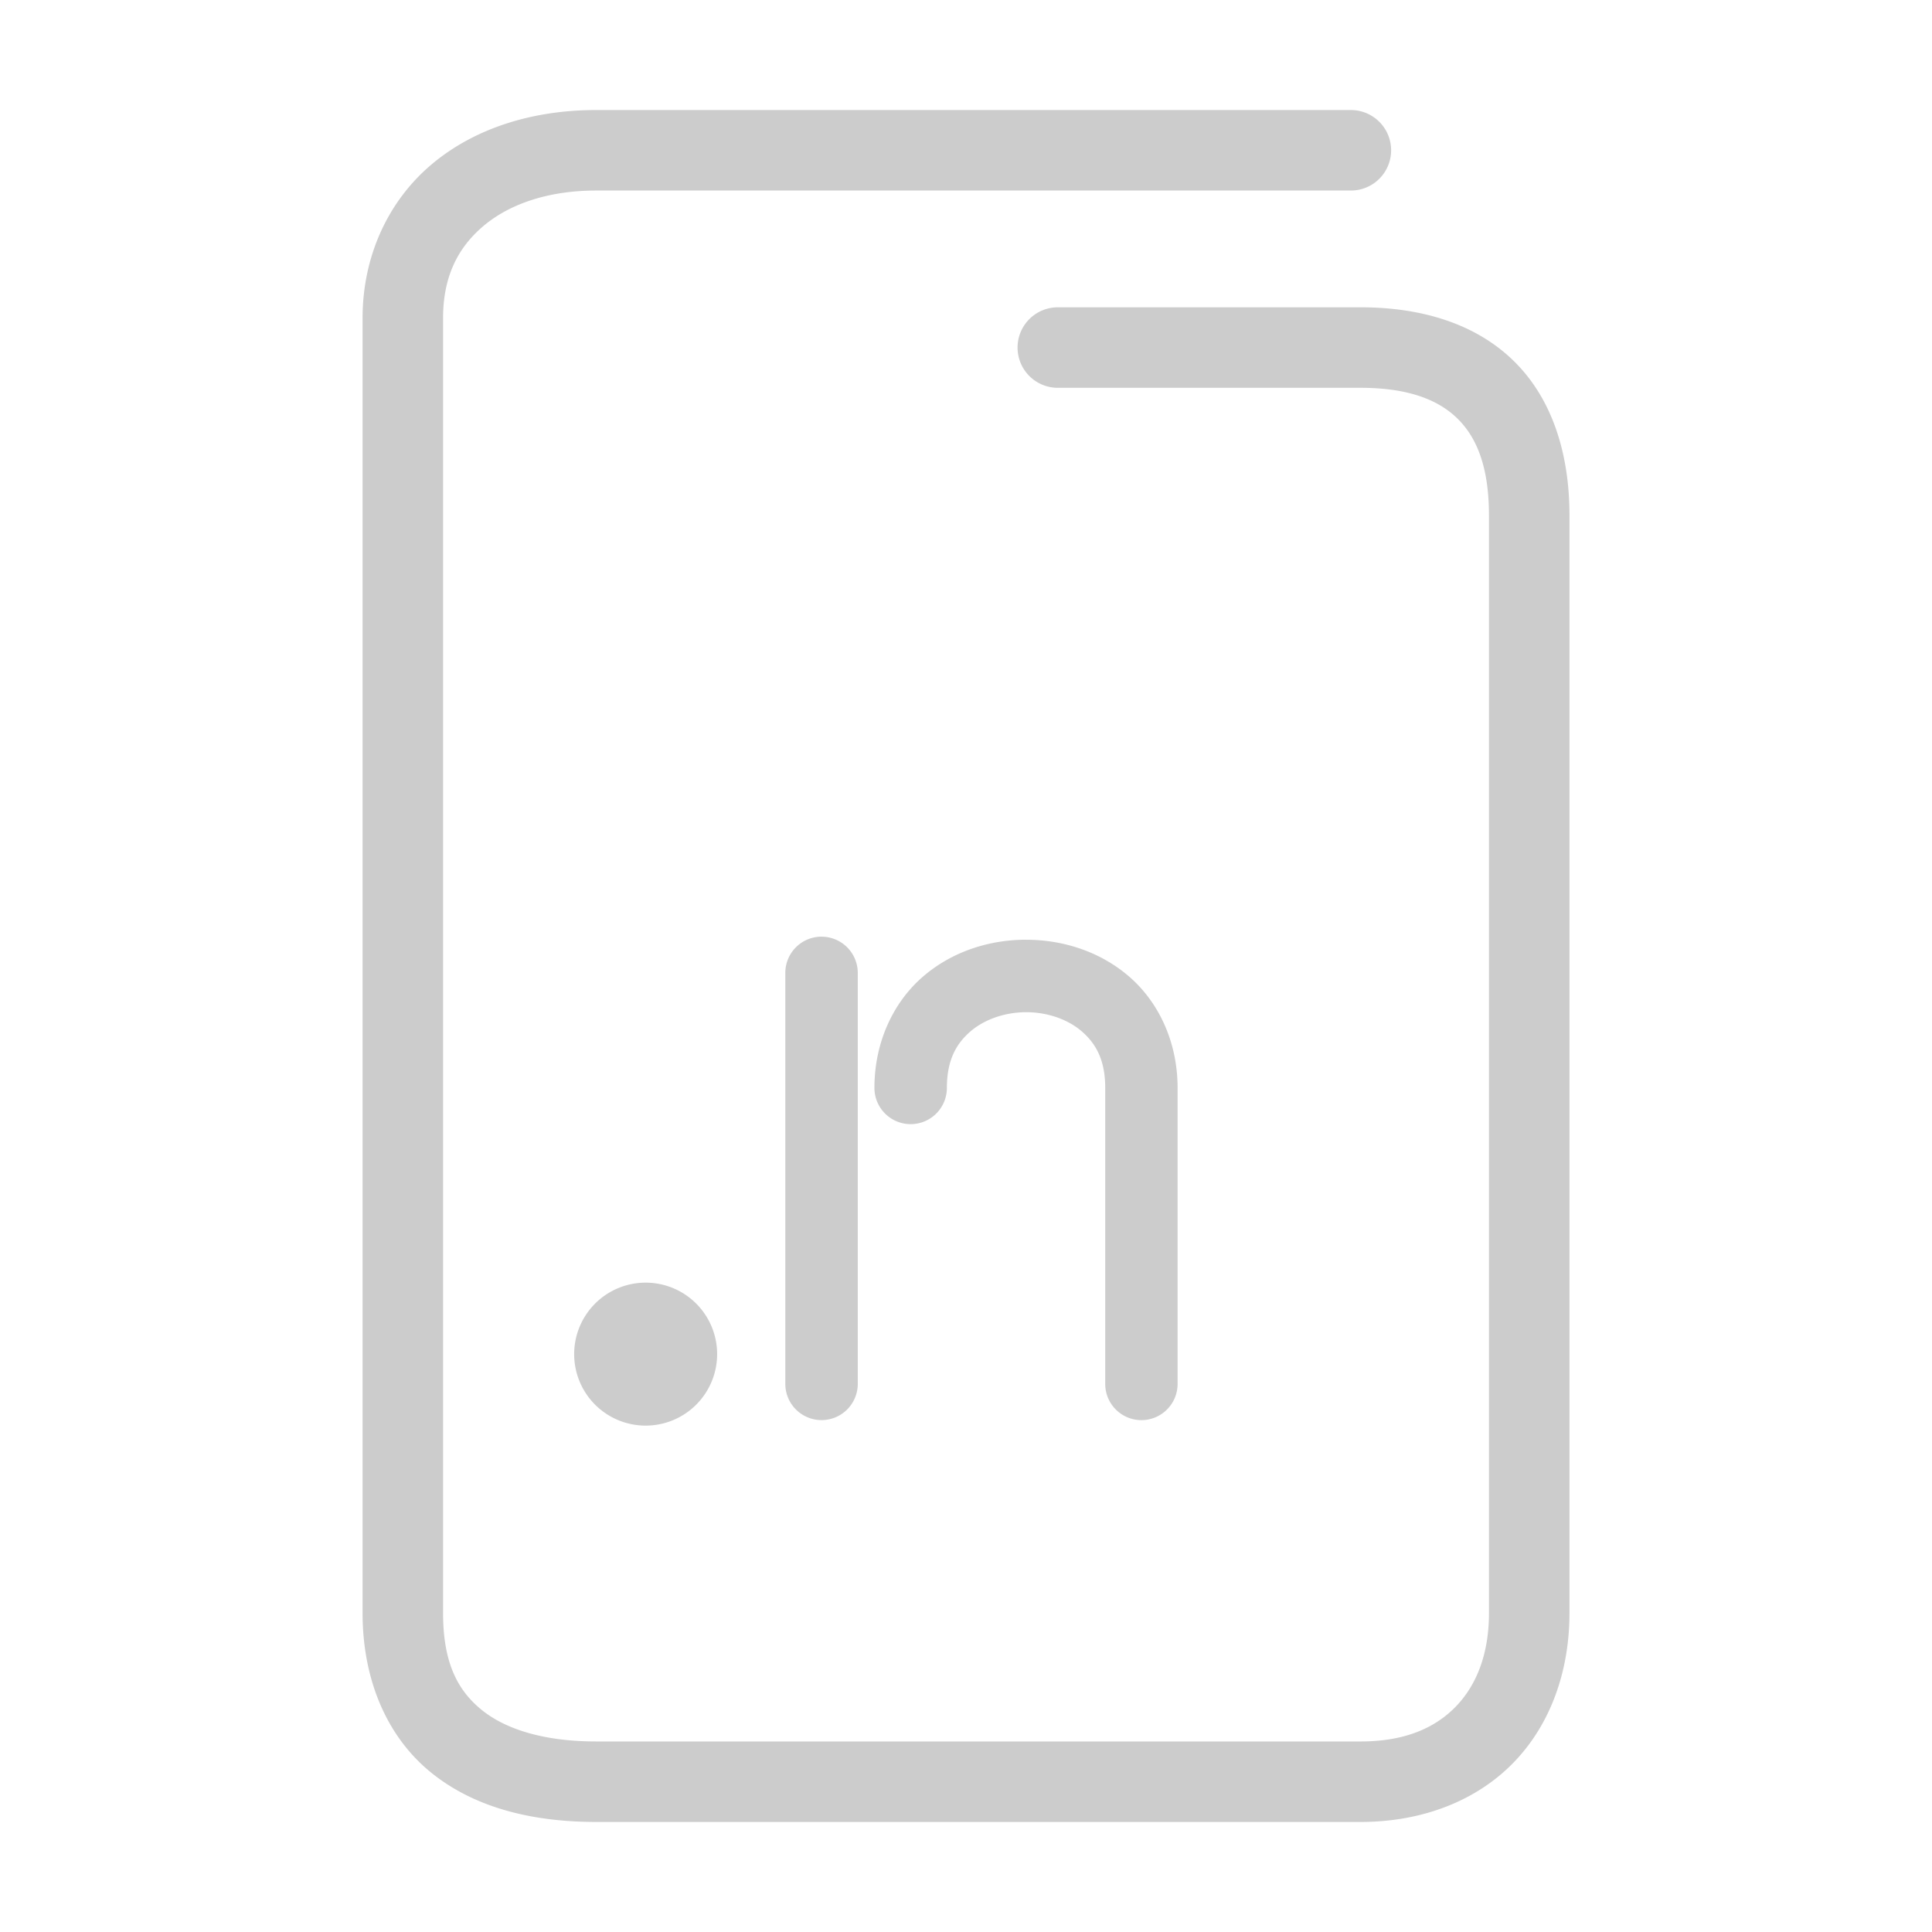 <svg xmlns="http://www.w3.org/2000/svg" width="48" height="48">
	<path d="m 14.809,2.734 c -1.586,0 -3.028,0.455 -4.094,1.357 C 9.649,4.994 9.008,6.357 9.008,7.904 V 40.074 c 0,1.681 0.618,3.088 1.705,3.967 1.087,0.879 2.525,1.225 4.096,1.225 h 18.994 c 1.547,0 2.893,-0.534 3.811,-1.486 0.918,-0.952 1.379,-2.274 1.379,-3.705 V 12.805 c 0,-1.577 -0.451,-2.929 -1.396,-3.848 -0.946,-0.919 -2.287,-1.322 -3.793,-1.322 h -7.523 a 1,1 0 0 0 -1,1 1,1 0 0 0 1,1 h 7.523 c 1.162,0 1.917,0.288 2.398,0.756 0.482,0.468 0.791,1.2 0.791,2.414 v 27.27 c 0,1.013 -0.306,1.786 -0.818,2.318 -0.513,0.532 -1.262,0.873 -2.371,0.873 H 14.809 c -1.271,0 -2.235,-0.293 -2.838,-0.781 -0.603,-0.488 -0.963,-1.177 -0.963,-2.41 V 7.904 c 0,-1.027 0.364,-1.748 1,-2.287 0.636,-0.539 1.596,-0.883 2.801,-0.883 H 33.562 a 1,1 0 0 0 1,-1 1,1 0 0 0 -1,-1 z m 5.602,20.537 a 0.9,0.9 0 0 0 -0.9,0.9 v 10.211 a 0.9,0.9 0 0 0 0.9,0.9 0.9,0.9 0 0 0 0.9,-0.9 V 24.172 a 0.9,0.9 0 0 0 -0.9,-0.9 z m 5.08,0.076 c -0.911,0.001 -1.834,0.291 -2.559,0.916 -0.724,0.625 -1.207,1.61 -1.207,2.768 a 0.9,0.9 0 0 0 0.9,0.898 0.9,0.9 0 0 0 0.9,-0.898 c 0,-0.693 0.233,-1.101 0.584,-1.404 0.351,-0.303 0.86,-0.478 1.383,-0.479 0.523,-7.88e-4 1.033,0.173 1.383,0.475 0.35,0.302 0.584,0.71 0.584,1.408 v 7.352 a 0.9,0.9 0 0 0 0.9,0.9 0.9,0.9 0 0 0 0.898,-0.9 v -7.352 c 0,-1.161 -0.482,-2.146 -1.207,-2.771 -0.725,-0.625 -1.65,-0.913 -2.561,-0.912 z m -9.451,8.52 a 1.776,1.776 0 0 0 -1.775,1.775 1.776,1.776 0 0 0 1.775,1.777 1.776,1.776 0 0 0 1.777,-1.777 1.776,1.776 0 0 0 -1.777,-1.775 z" fill="#cccccc"/>
</svg>
